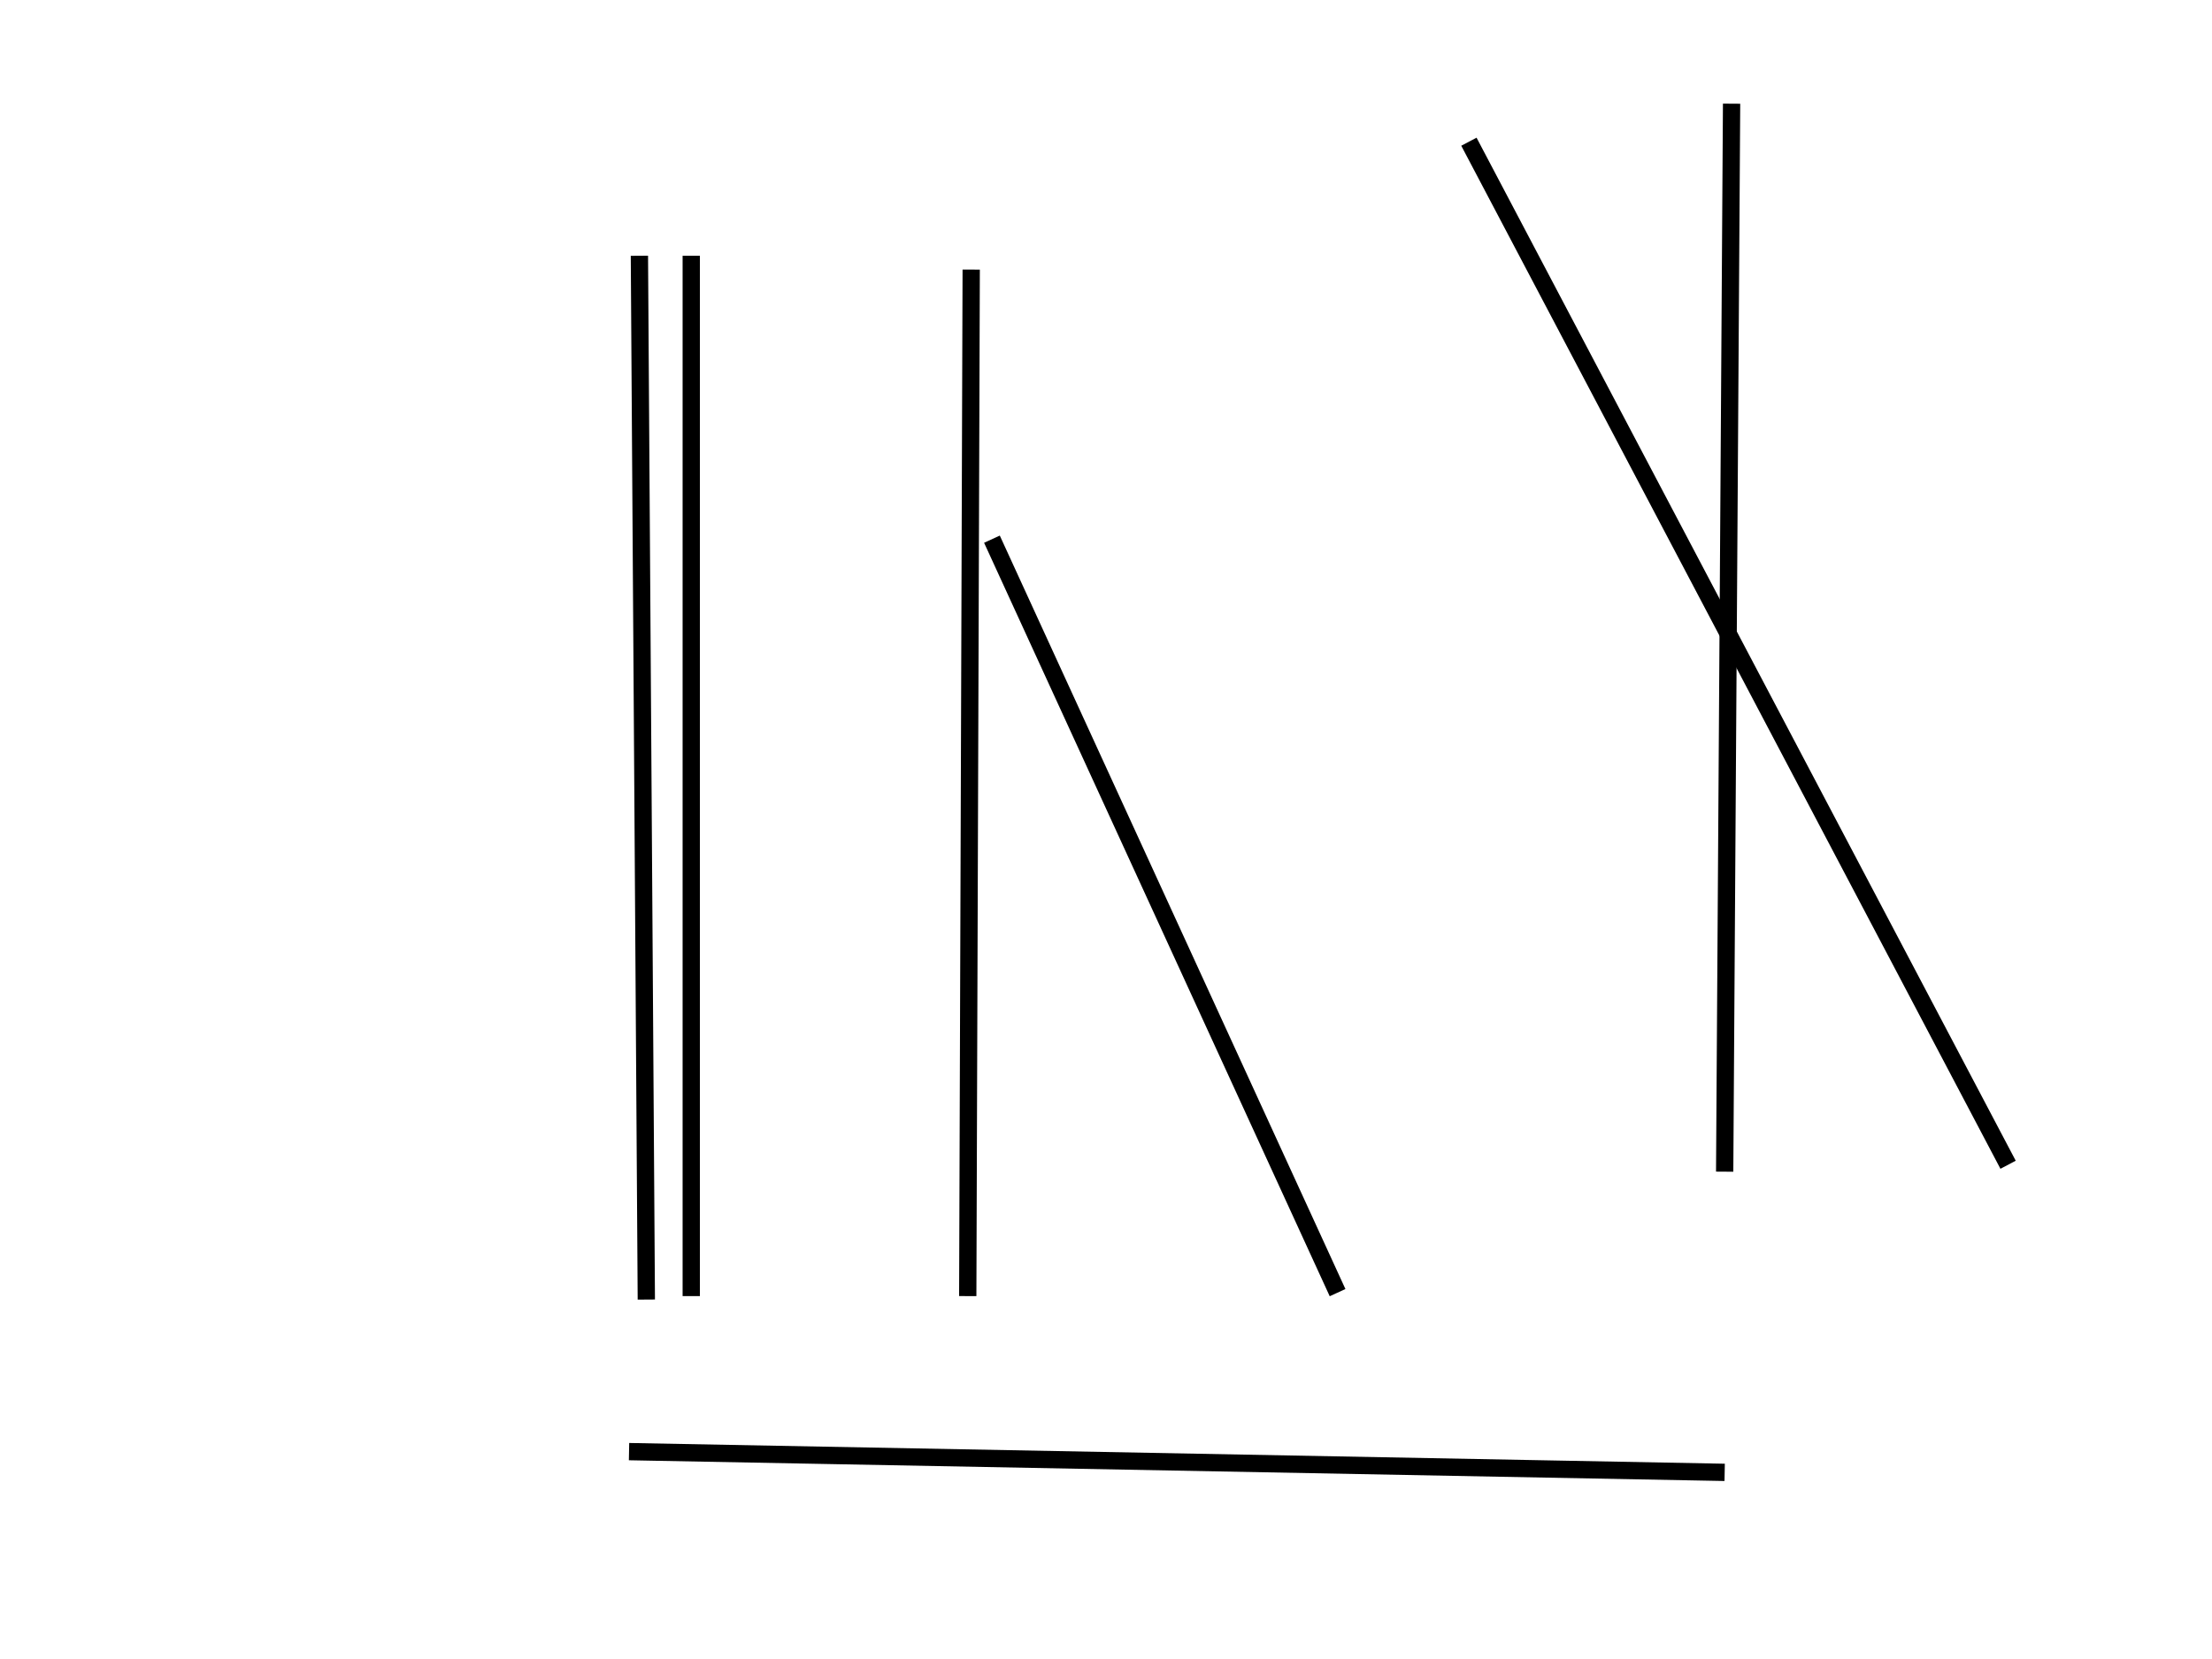 <svg width="640" height="480" xmlns="http://www.w3.org/2000/svg">
 <!-- Created with SVG-edit - http://svg-edit.googlecode.com/ -->
 <g>
  <title>Layer 1</title>
  <line id="svg_1" y2="376" x2="187" y1="74" x1="185" stroke-width="5" stroke="#000000" fill="none"/>
  <line id="svg_2" y2="74" x2="200" y1="375" x1="200" stroke-width="5" stroke="#000000" fill="none"/>
  <line id="svg_3" y2="78" x2="281" y1="375" x1="280" stroke-width="5" stroke="#000000" fill="none"/>
  <line id="svg_4" y2="374" x2="387" y1="156" x1="287" stroke-width="5" stroke="#000000" fill="none"/>
  <line id="svg_8" y2="426" x2="499" y1="420" x1="182" stroke-linecap="null" stroke-linejoin="null" stroke-dasharray="null" stroke-width="5" stroke="#000000" fill="none"/>
  <line id="svg_9" y2="30" x2="501" y1="339" x1="499" stroke-linecap="null" stroke-linejoin="null" stroke-dasharray="null" stroke-width="5" stroke="#000000" fill="none"/>
  <line id="svg_10" y2="337" x2="581" y1="41" x1="425" stroke-linecap="null" stroke-linejoin="null" stroke-dasharray="null" stroke-width="5" stroke="#000000" fill="none"/>
 </g>
</svg>